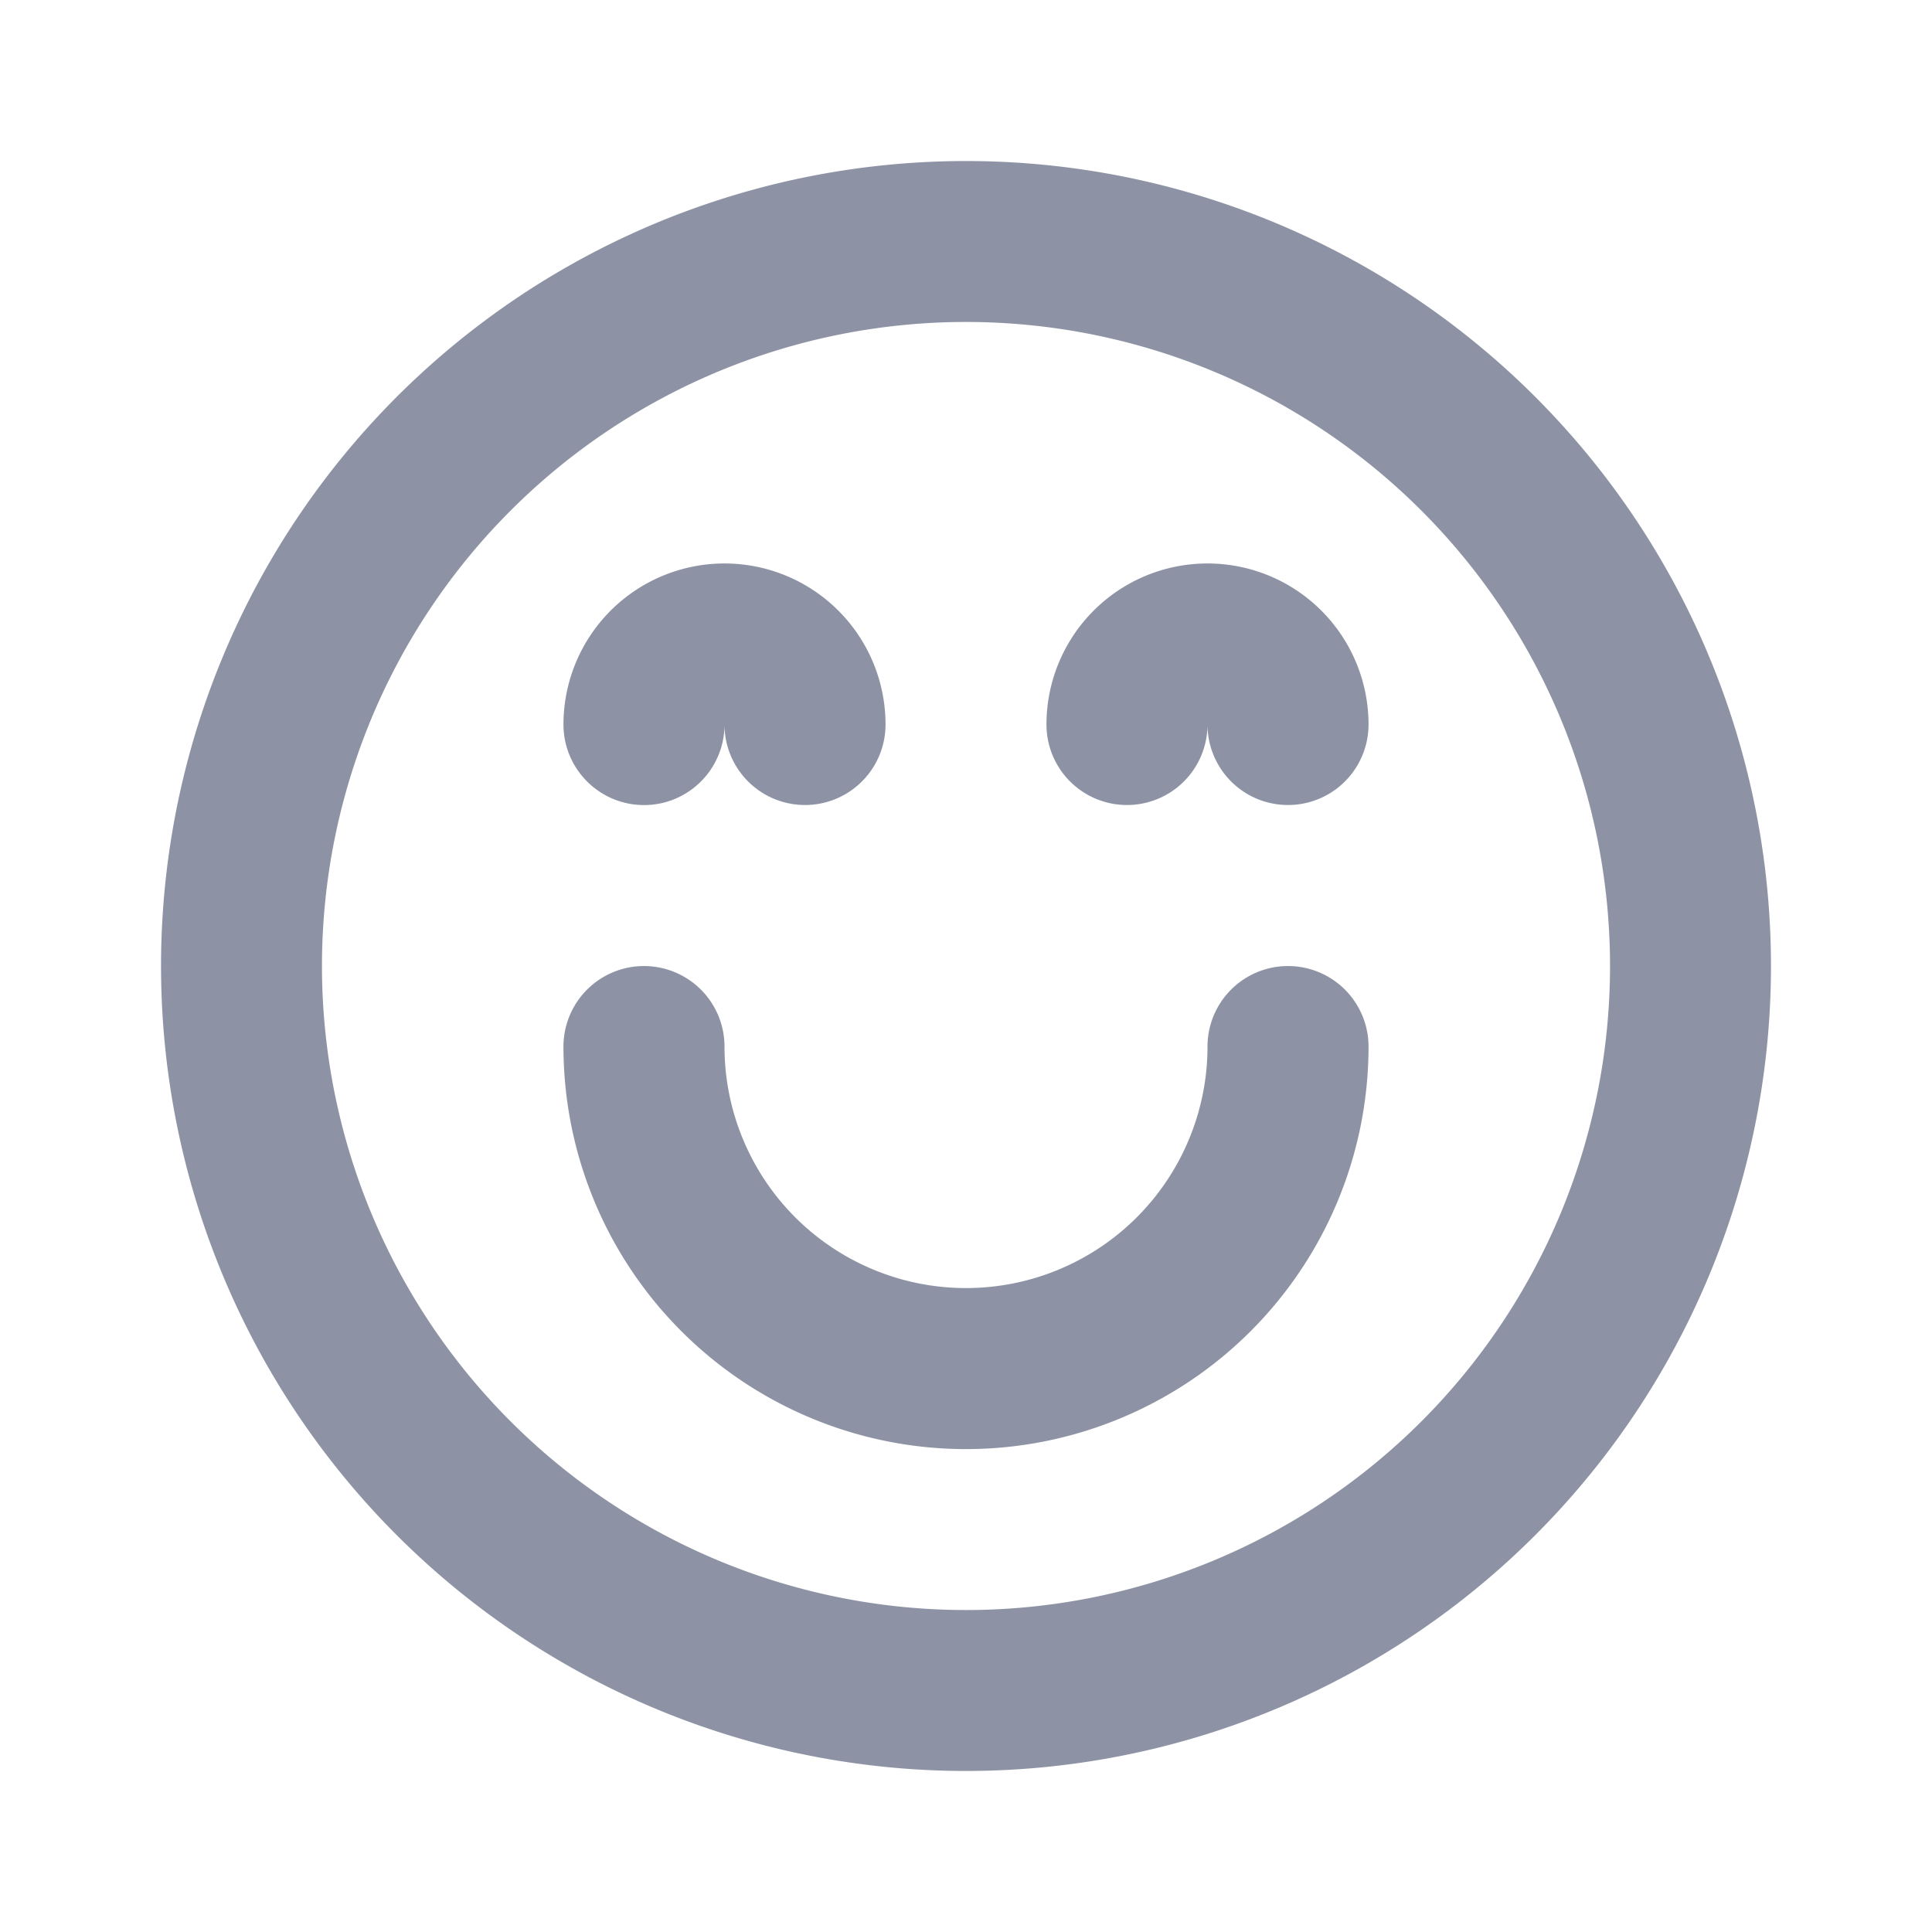 <svg width="20" height="20" viewBox="0 0 20 20" fill="none" xmlns="http://www.w3.org/2000/svg">
    <path fill-rule="evenodd" clip-rule="evenodd" d="M1.667 10a8.333 8.333 0 1016.666 0 8.333 8.333 0 00-16.666 0zm1.666 0a6.667 6.667 0 1113.334 0 6.667 6.667 0 01-13.334 0zm4.167.834a.833.833 0 10-1.667 0 4.167 4.167 0 008.334 0 .833.833 0 10-1.667 0 2.5 2.5 0 01-5 0zm-.833-2.5c.46 0 .833-.373.833-.834a.833.833 0 001.667 0 1.667 1.667 0 00-3.334 0c0 .46.373.834.834.834zM12.5 7.5a.833.833 0 01-1.667 0 1.667 1.667 0 013.334 0 .833.833 0 01-1.667 0z" fill="#1C294D" fill-opacity=".5"/>
</svg>
